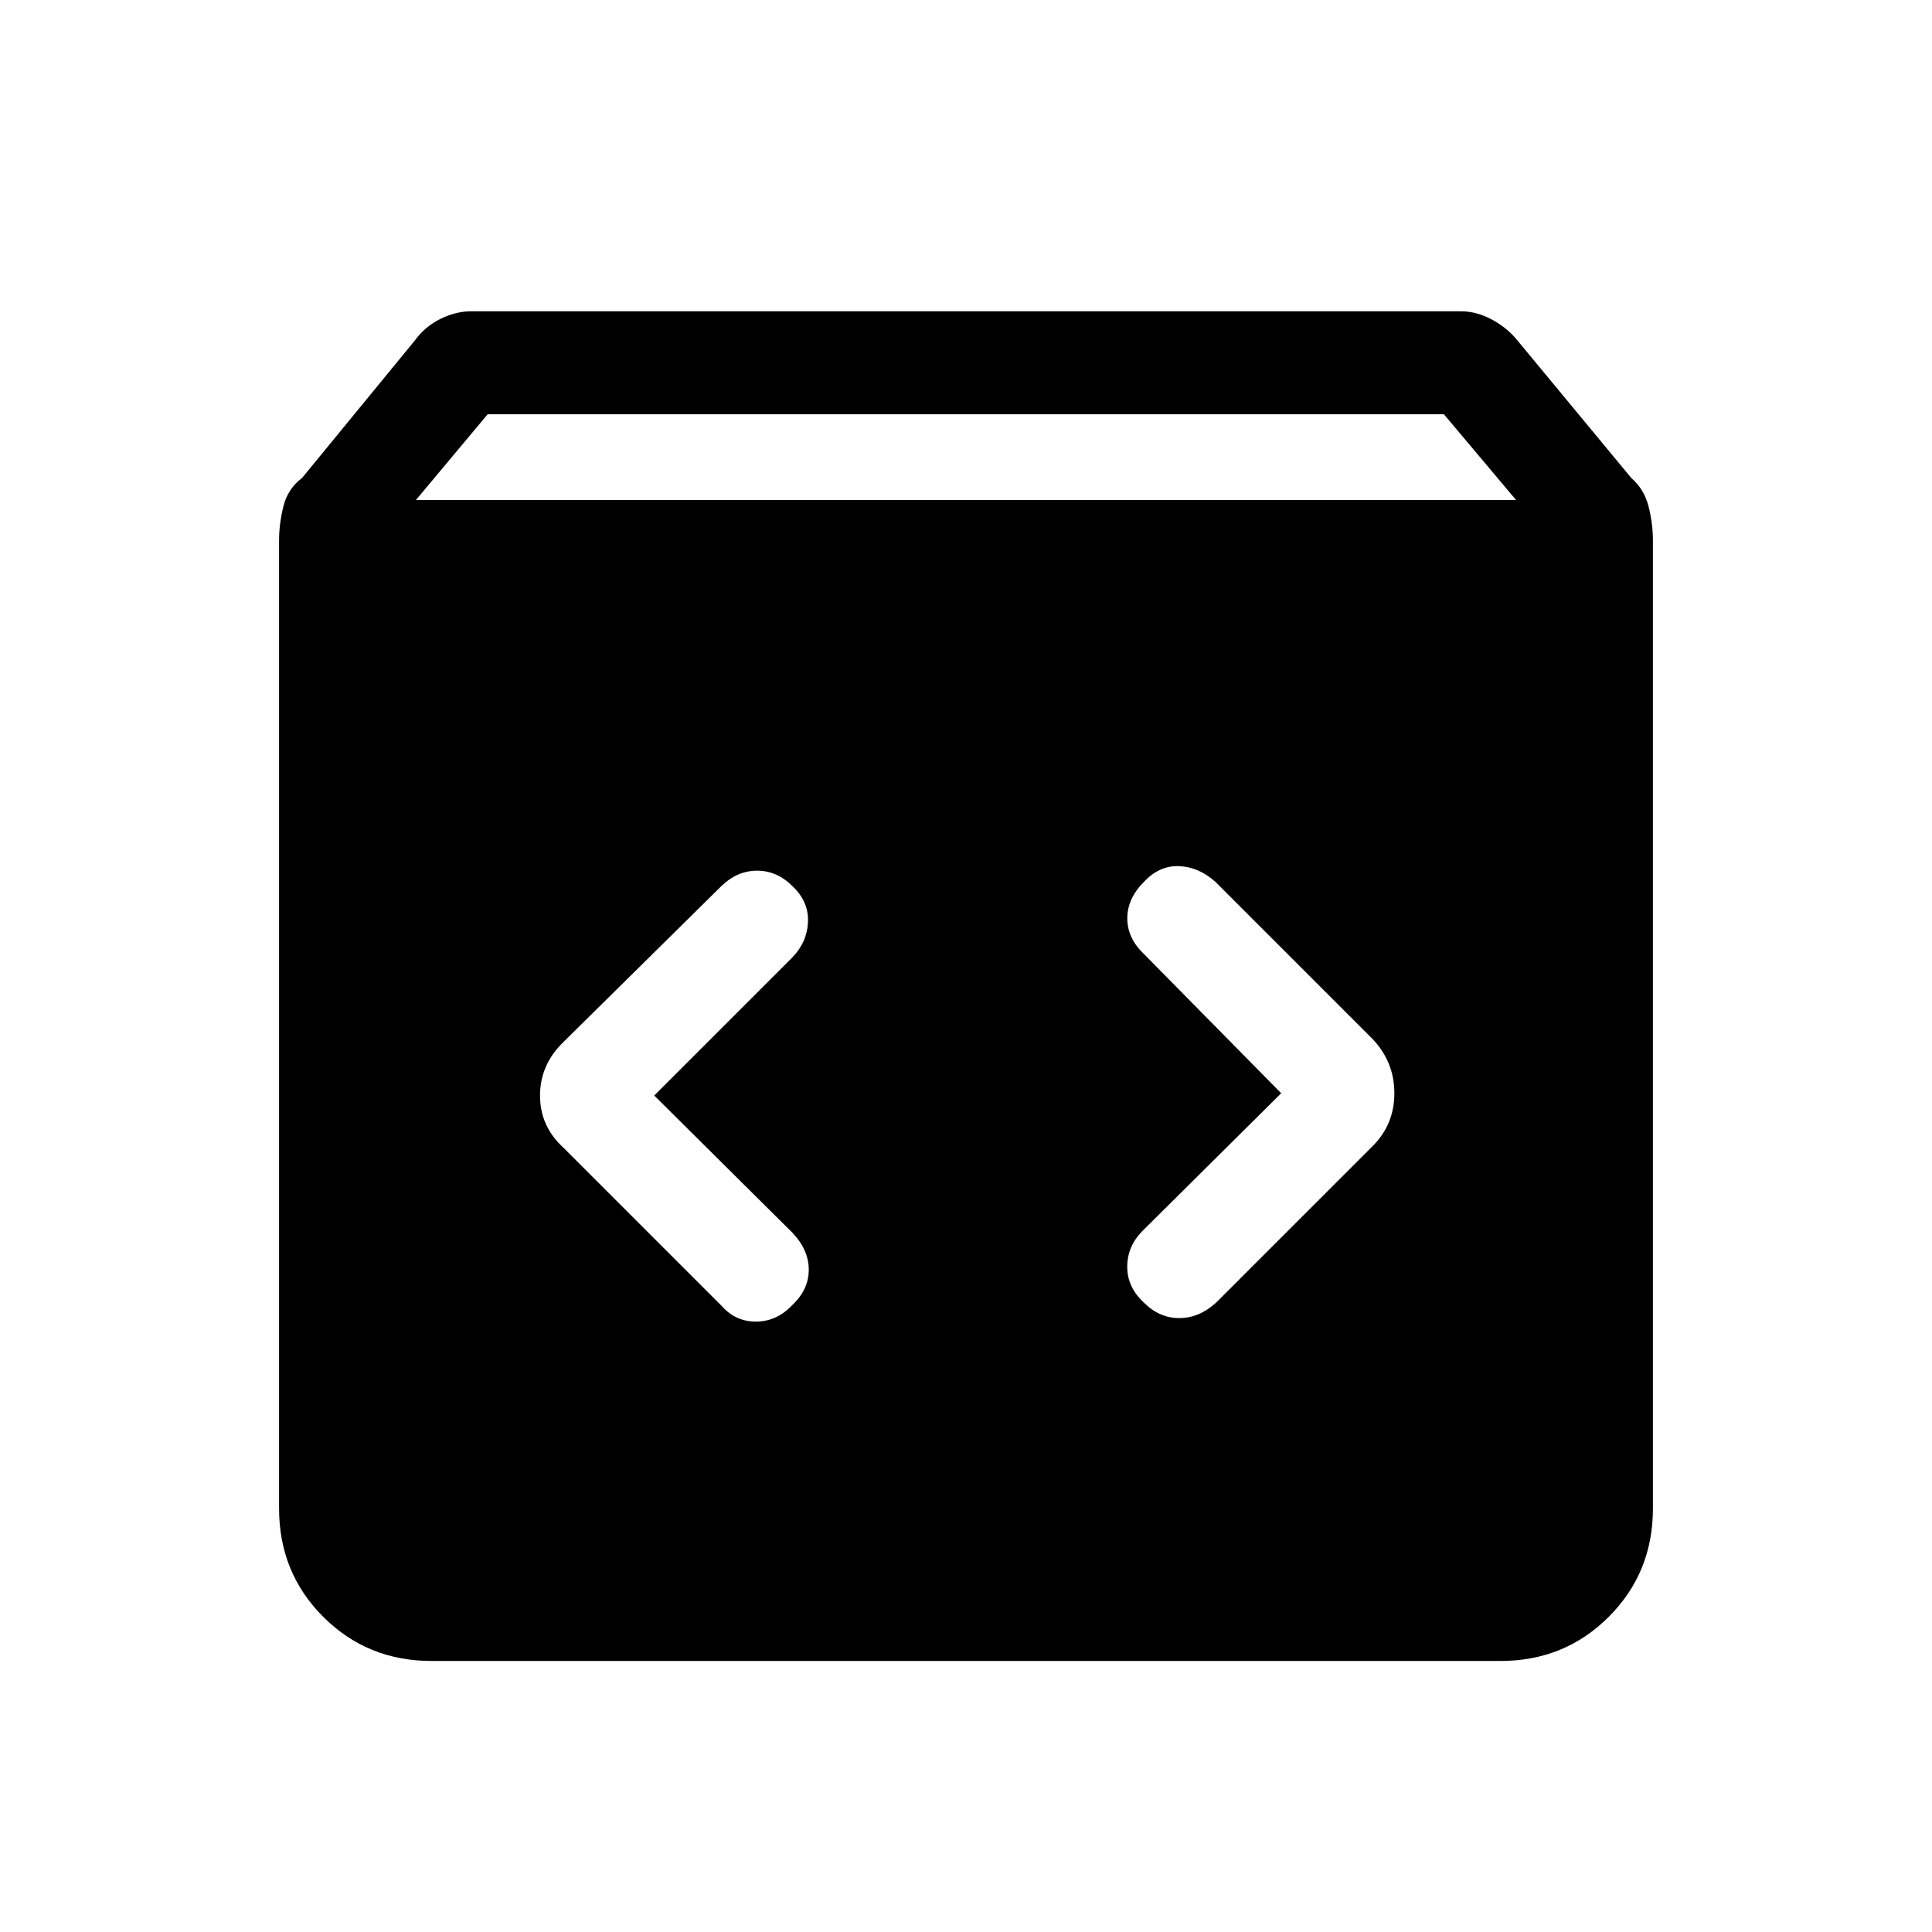 <svg xmlns="http://www.w3.org/2000/svg" height="40" viewBox="0 -960 960 960" width="40"><path d="M214.46-134.67q-31.91 0-53.85-21.94t-21.94-53.85v-481.08q0-8.3 2.18-16.97 2.18-8.66 9.25-14l55.95-68.21q5.05-6.97 12.73-10.79 7.68-3.82 15.48-3.82H725.9q7.8 0 15.48 4.15 7.67 4.15 12.72 10.46l56.46 68.21q6.41 5.54 8.59 14.14 2.18 8.6 2.18 16.83v481.08q0 31.91-21.94 53.85t-53.85 21.94H214.46Zm-7.79-576.87h546.66l-35.86-42.61H242.31l-35.64 42.61Zm429.95 294.77-69.16 68.64q-7.38 7.62-7.34 17.71.03 10.09 8.34 17.73 7.64 7.64 17.51 7.64 9.88 0 18.26-7.64l77.9-77.9q10.72-10.72 10.72-26.18 0-15.46-10.72-26.85l-78.23-78.23q-8.29-7.38-18.04-7.77-9.76-.38-17.4 7.77-8.31 8.31-8.31 18.18t8.31 17.75l68.16 69.15Zm-311.54 1.13 68.64-68.64q7.38-7.62 7.77-17.71.38-10.09-7.77-17.73-7.64-7.64-17.51-7.64-9.88 0-17.75 7.64l-78.23 77.23q-11.9 11.39-11.9 26.85t11.9 26.18l78.23 78.23q7.11 8.05 17.36 7.93 10.26-.11 17.9-8.26 8.15-7.65 8.15-17.52t-8.15-18.41l-68.64-68.15Z"/></svg>